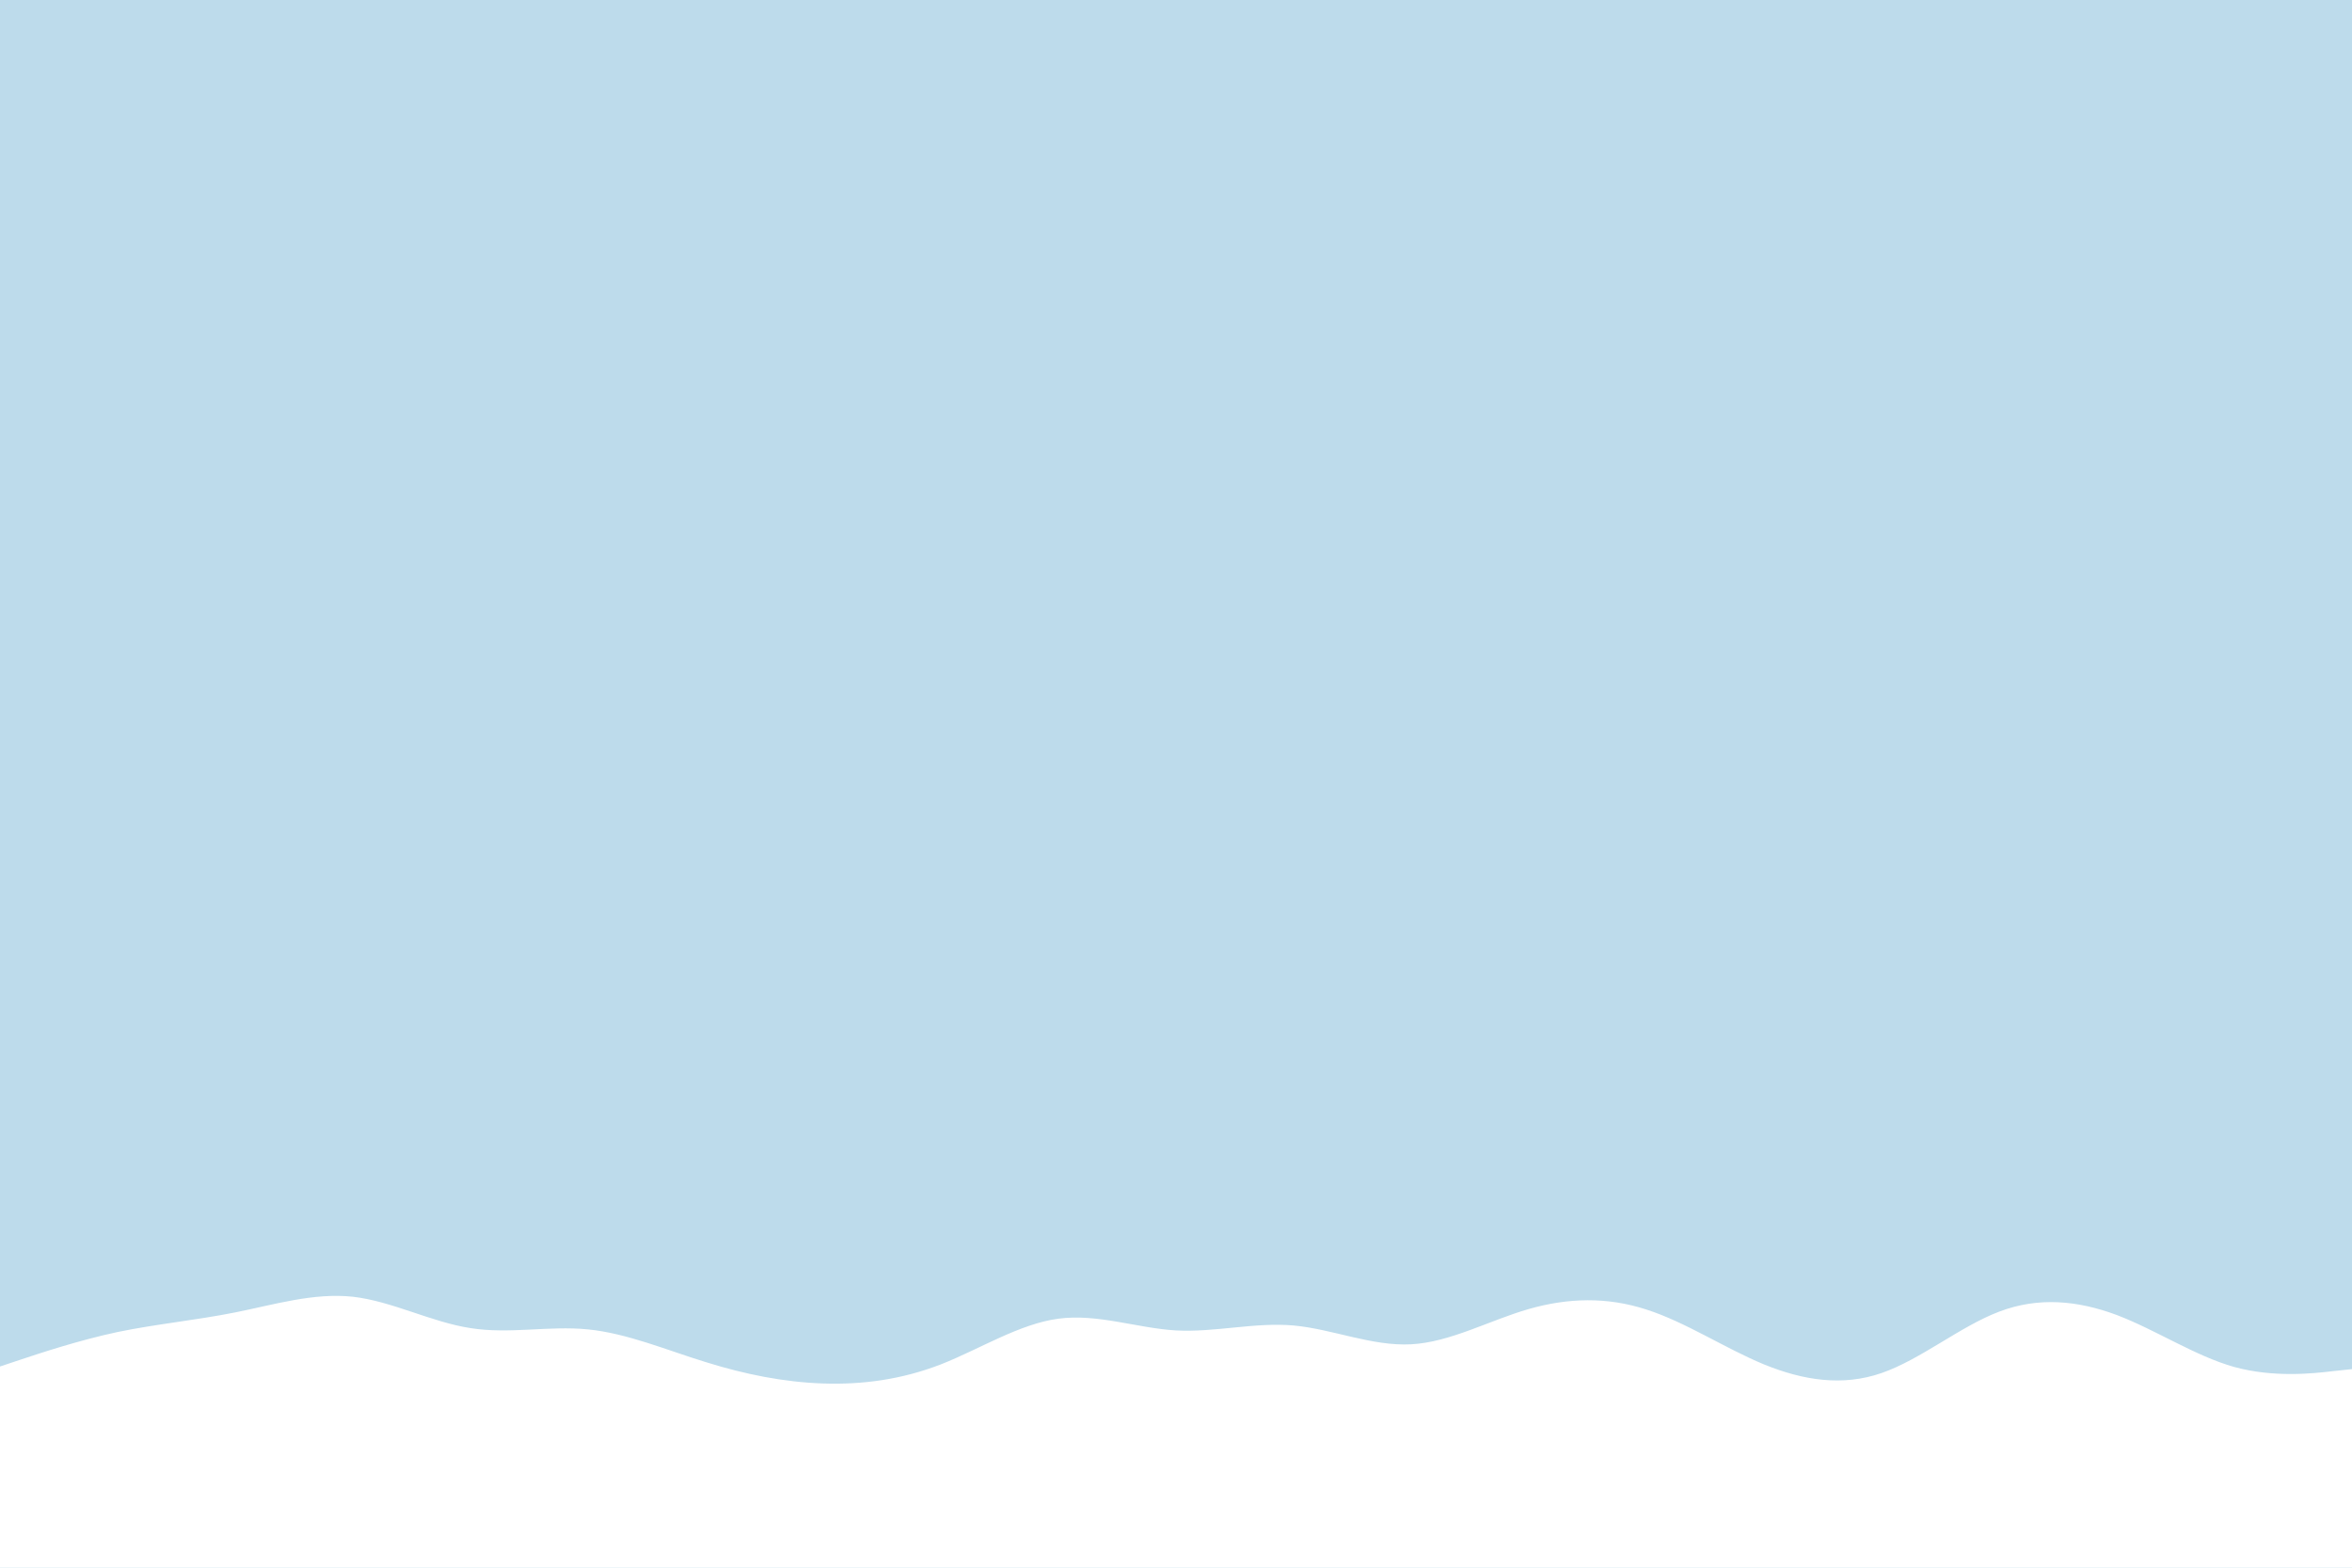 <svg id="visual" viewBox="0 0 900 600" width="900" height="600" xmlns="http://www.w3.org/2000/svg" xmlns:xlink="http://www.w3.org/1999/xlink" version="1.1"><rect x="0" y="0" width="900" height="600" fill="#bddbeb"></rect><path d="M0 523L7.5 520.5C15 518 30 513 45 509.8C60 506.7 75 505.3 90 502.3C105 499.3 120 494.7 135 496.3C150 498 165 506 180 508.3C195 510.7 210 507.3 225 508.8C240 510.3 255 516.7 270 521.3C285 526 300 529 315 529.5C330 530 345 528 360 522.2C375 516.3 390 506.7 405 504.7C420 502.7 435 508.3 450 509.2C465 510 480 506 495 507.3C510 508.7 525 515.3 540 514.5C555 513.7 570 505.3 585 501C600 496.7 615 496.3 630 501.2C645 506 660 516 675 522.2C690 528.3 705 530.7 720 525.5C735 520.3 750 507.7 765 502C780 496.3 795 497.7 810 503.3C825 509 840 519 855 523.2C870 527.3 885 525.7 892.5 524.8L900 524L900 601L892.5 601C885 601 870 601 855 601C840 601 825 601 810 601C795 601 780 601 765 601C750 601 735 601 720 601C705 601 690 601 675 601C660 601 645 601 630 601C615 601 600 601 585 601C570 601 555 601 540 601C525 601 510 601 495 601C480 601 465 601 450 601C435 601 420 601 405 601C390 601 375 601 360 601C345 601 330 601 315 601C300 601 285 601 270 601C255 601 240 601 225 601C210 601 195 601 180 601C165 601 150 601 135 601C120 601 105 601 90 601C75 601 60 601 45 601C30 601 15 601 7.5 601L0 601Z" fill="#ffffff" stroke-linecap="round" stroke-linejoin="miter"></path></svg>